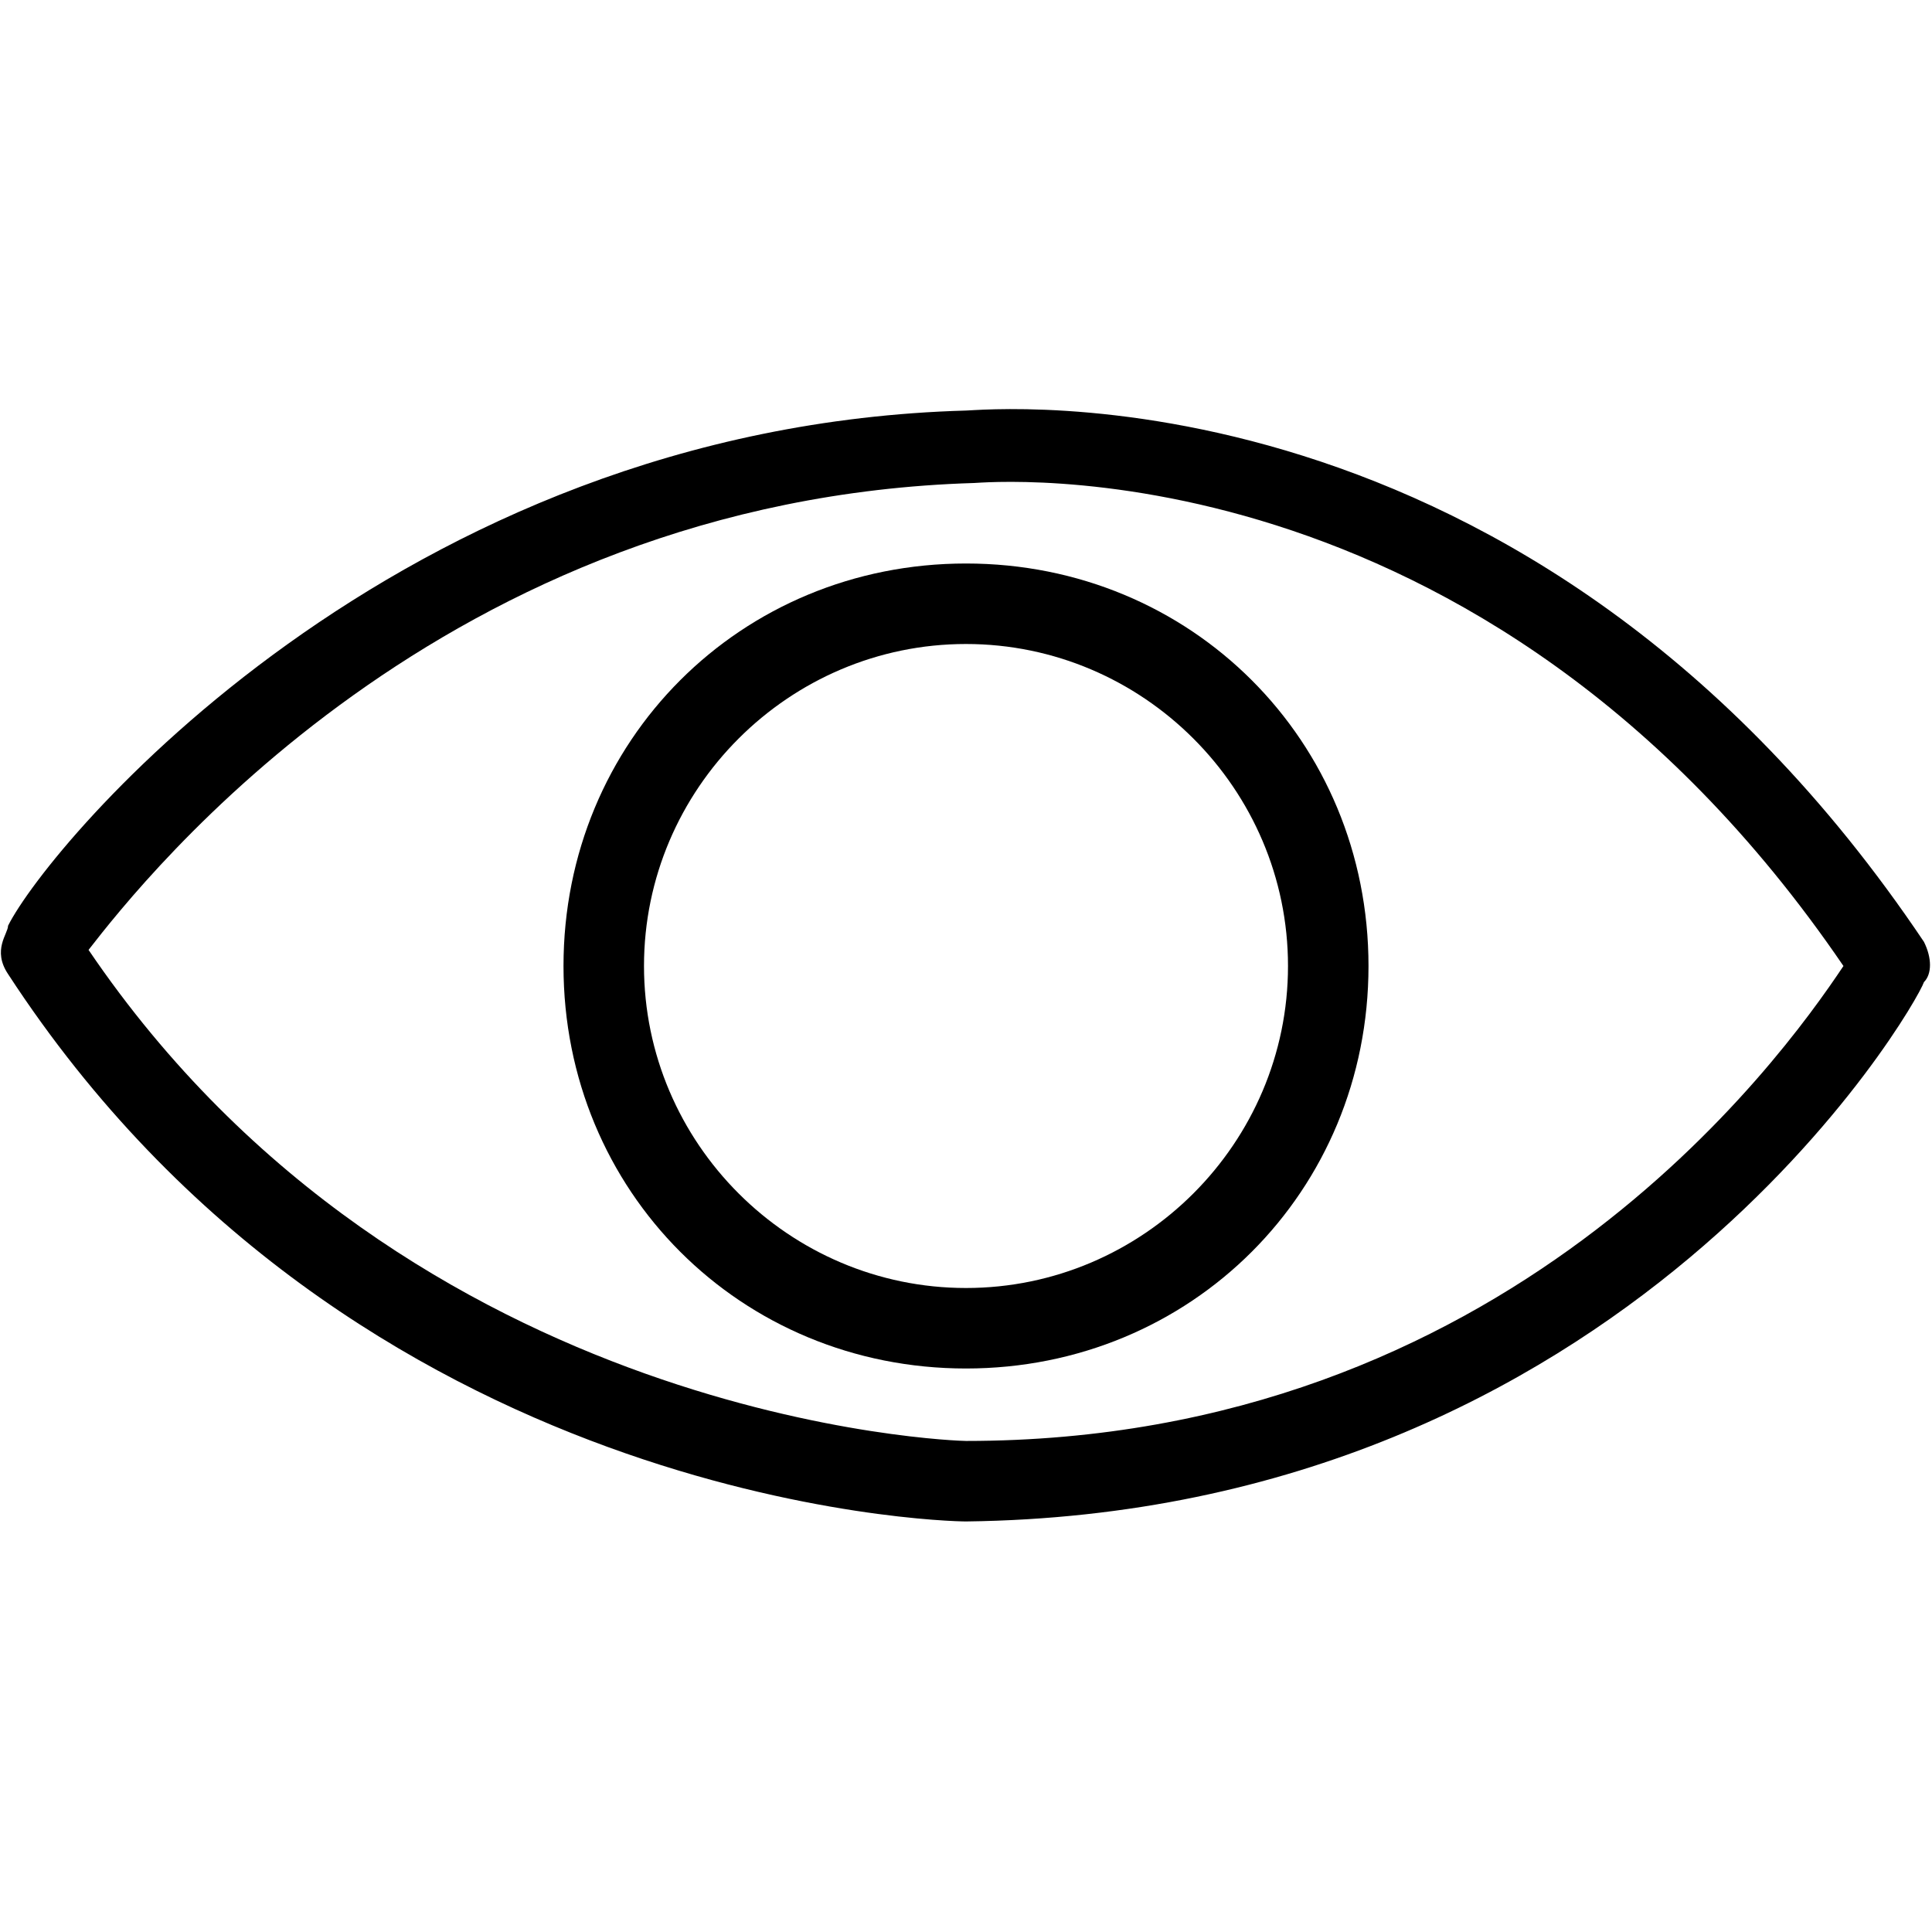 <?xml version="1.0" encoding="utf-8"?>
<!-- Generator: Adobe Illustrator 22.0.1, SVG Export Plug-In . SVG Version: 6.00 Build 0)  -->
<svg version="1.1" id="Icon_build" xmlns="http://www.w3.org/2000/svg" xmlns:xlink="http://www.w3.org/1999/xlink" x="0px" y="0px"
	 width="24px" height="24px" viewBox="0 0 24 24" enable-background="new 0 0 24 24" xml:space="preserve">
<rect fill="none" width="24" height="24"/>
<g>
	<path d="M23.9,11.7C19,4.4,12.2,5.1,12,5.1C4.9,5.3,0.6,10.5,0.1,11.5c0,0.1-0.2,0.3,0,0.6c4.3,6.6,11.6,6.8,11.9,6.8
		c8.2-0.1,11.8-6.4,11.9-6.7C24,12.1,24,11.9,23.9,11.7z M12,17.9c-0.1,0-6.9-0.2-10.9-6.1c0.7-0.9,4.4-5.6,11-5.8
		c0.1,0,6.3-0.6,10.8,6C22.1,13.2,18.7,17.9,12,17.9z"/>
	<path d="M12,7c-2.8,0-5,2.2-5,5s2.2,5,5,5s5-2.2,5-5S14.8,7,12,7z M12,16c-2.2,0-4-1.8-4-4c0-2.2,1.8-4,4-4s4,1.8,4,4
		C16,14.2,14.2,16,12,16z"/>
</g>
</svg>
